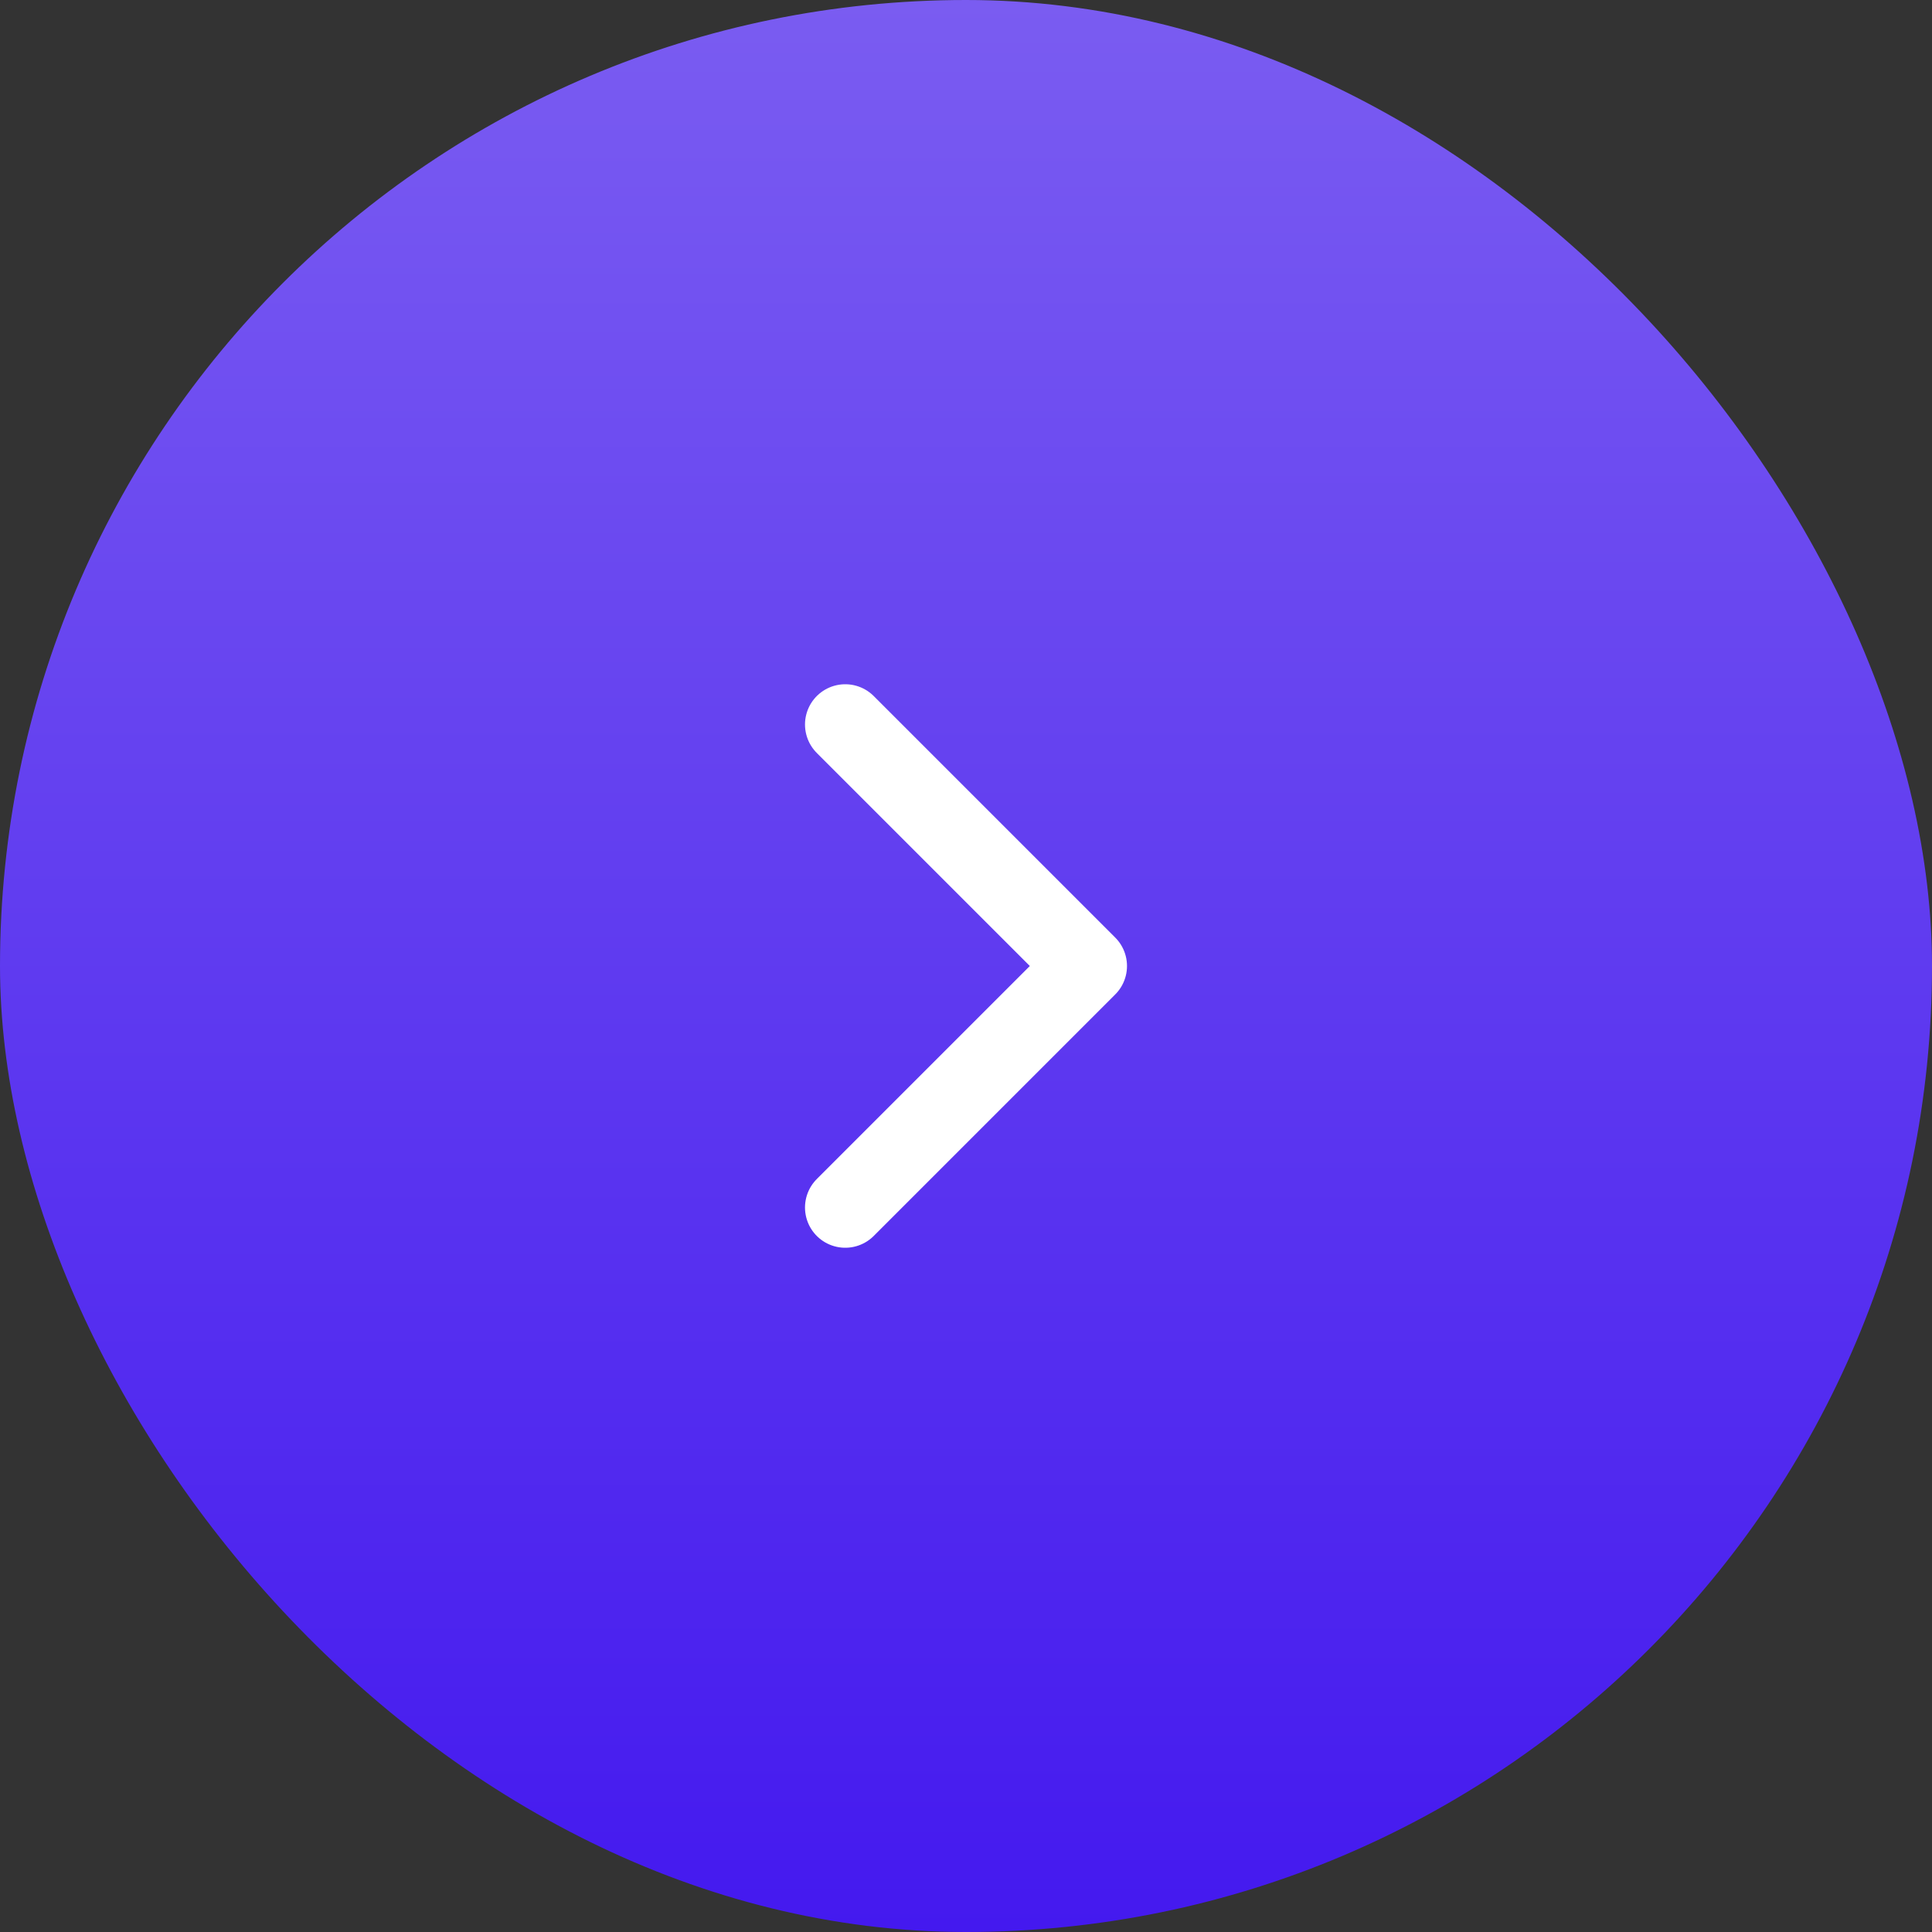 <svg width="48" height="48" viewBox="0 0 48 48" fill="none" xmlns="http://www.w3.org/2000/svg">
<rect x="0" y="0" width="48" height="48" fill="#333333" stroke="none"/>
<rect width="48" height="48" rx="24" fill="url(#paint0_linear_231_4118)"/>
<path d="M21 30L27 24L21 18" stroke="white" stroke-width="2" stroke-linecap="round" stroke-linejoin="round"/>
<defs>
<linearGradient id="paint0_linear_231_4118" x1="24" y1="0" x2="24" y2="48" gradientUnits="userSpaceOnUse">
<stop stop-color="#7A5CF1"/>
<stop offset="1" stop-color="#4419EF"/>
</linearGradient>
</defs>
</svg>
